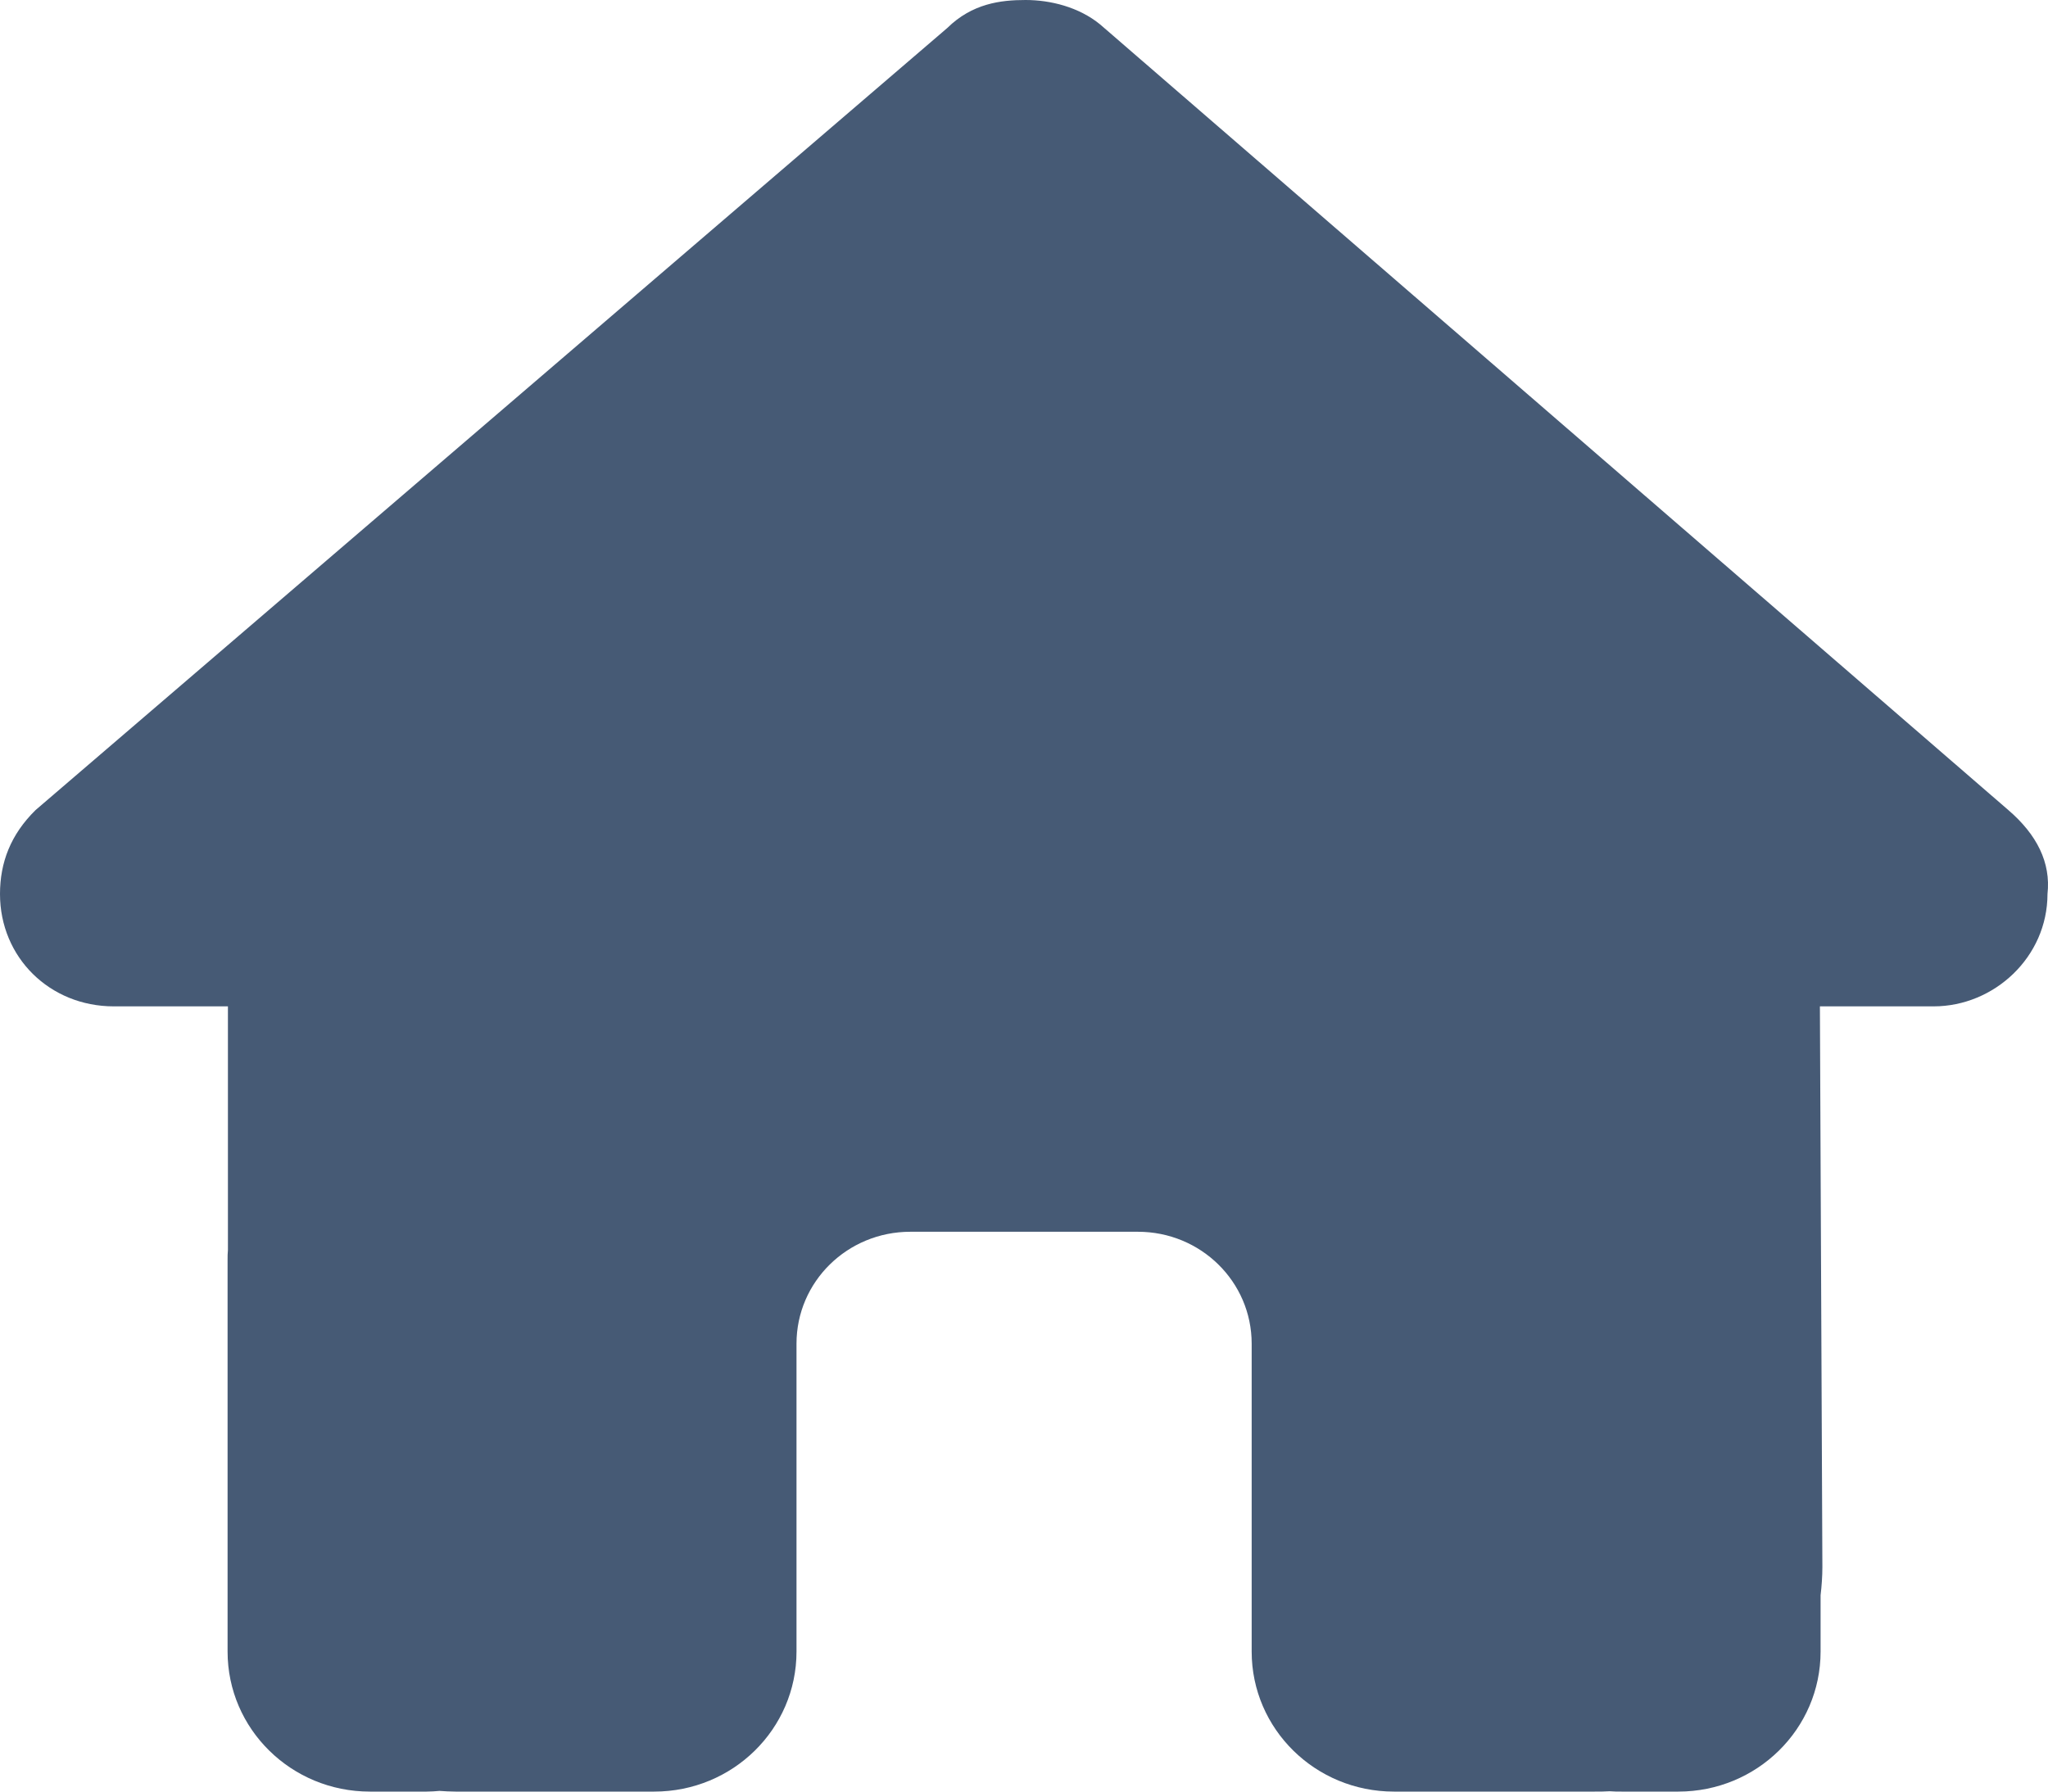 <svg width="24" height="21" viewBox="0 0 24 21" fill="none" xmlns="http://www.w3.org/2000/svg">
<path d="M23.994 10.479C23.994 11.218 23.369 11.796 22.66 11.796H21.327L21.356 18.367C21.356 18.477 21.348 18.588 21.335 18.699V19.359C21.335 20.266 20.589 21 19.668 21H19.002C18.956 21 18.91 21 18.864 20.996C18.806 21 18.747 21 18.689 21H17.335H16.335C15.414 21 14.668 20.266 14.668 19.359V18.375V15.75C14.668 15.024 14.072 14.438 13.335 14.438H10.668C9.93 14.438 9.334 15.024 9.334 15.75V18.375V19.359C9.334 20.266 8.588 21 7.667 21H6.667H5.338C5.275 21 5.213 20.996 5.15 20.992C5.1 20.996 5.05 21 5 21H4.334C3.413 21 2.667 20.266 2.667 19.359V14.766C2.667 14.729 2.667 14.688 2.671 14.651V11.796H1.333C0.583 11.796 0 11.222 0 10.479C0 10.11 0.125 9.782 0.417 9.495L11.101 0.328C11.393 0.041 11.726 0 12.018 0C12.309 0 12.643 0.082 12.893 0.287L23.535 9.495C23.869 9.782 24.035 10.11 23.994 10.479Z" fill="#465A75"/>
</svg>
